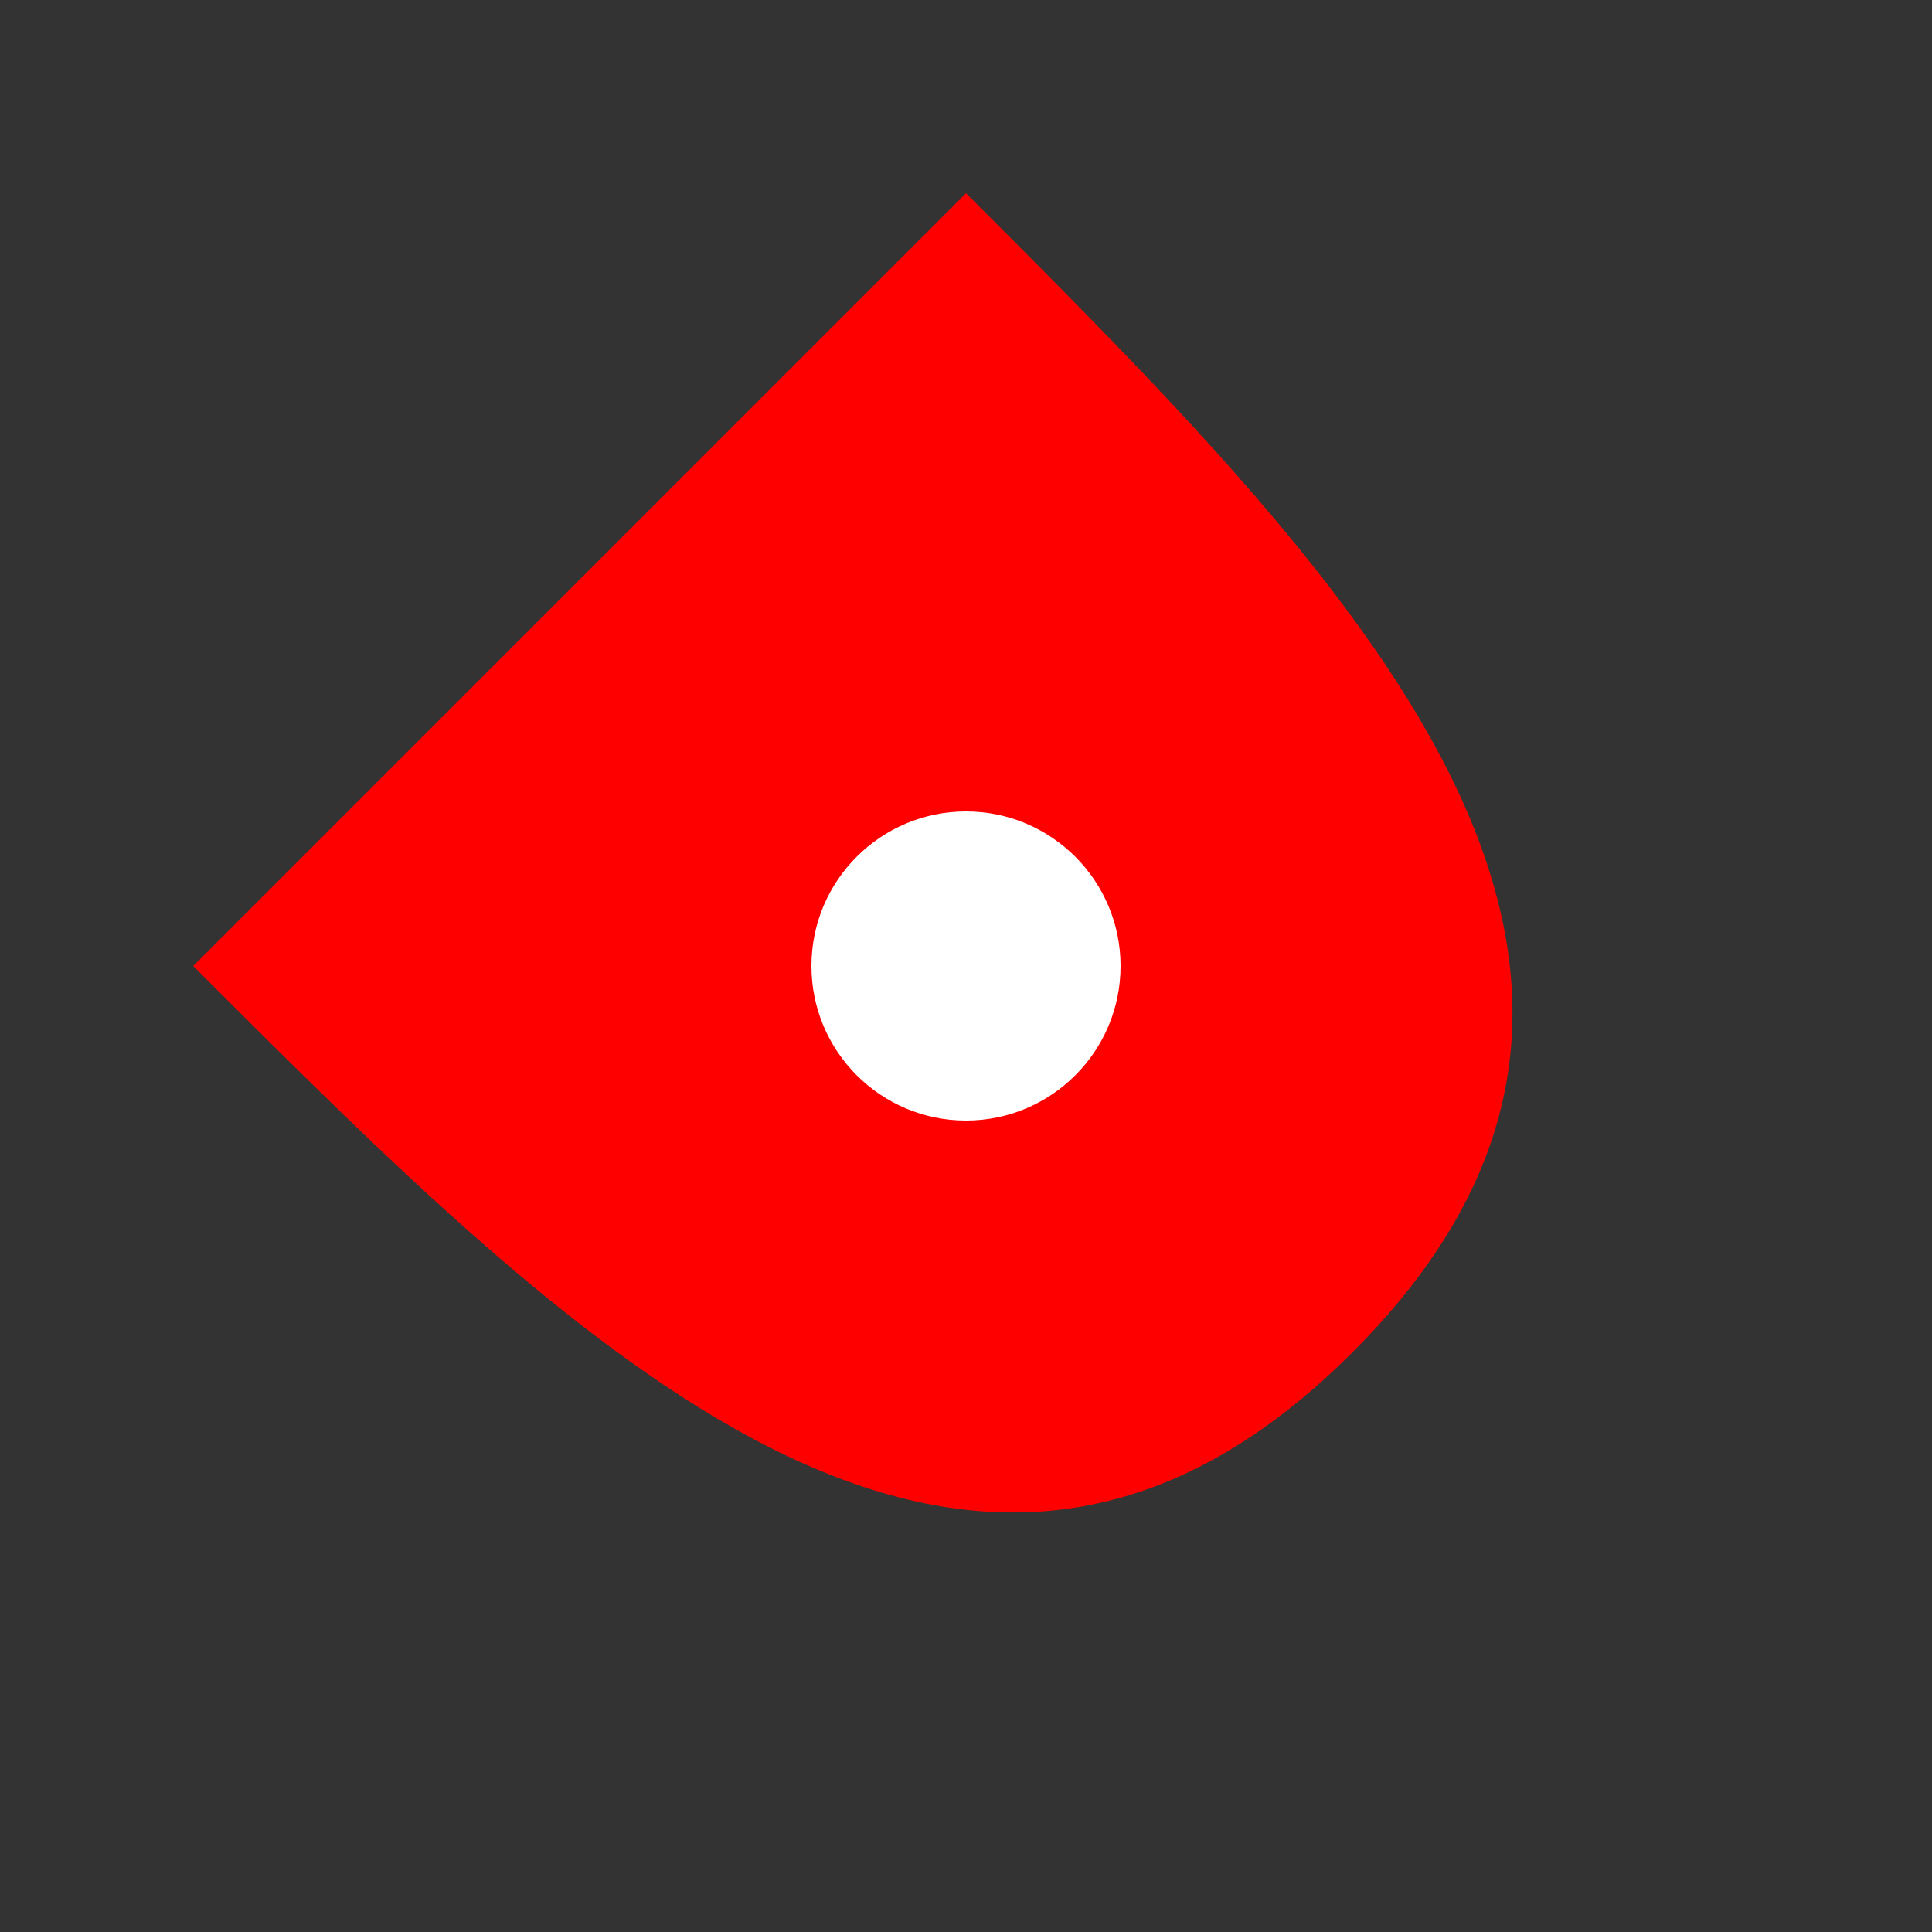 <?xml version="1.0" encoding="UTF-8"?>
<svg width="100" height="100" viewBox="0 0 100 100" xmlns="http://www.w3.org/2000/svg">
  <rect x="0" y="0" width="100" height="100" fill="#333333" stroke="none"/>
  <!-- Outer swirl -->
  <path d="
    M50,10
    C70,30 90,50 70,70
    C50,90 30,70 10,50
    C30,30 50,10 50,10
    Z
  " fill="red" />

  <!-- Inner swirl -->
  <path d="
    M50,20
    C65,35 80,50 65,65
    C50,80 35,65 20,50
    C35,35 50,20 50,20
    Z
  " fill="red" />

  <!-- Eye of the hurricane -->
  <circle cx="50" cy="50" r="8" fill="white"/>
</svg>
